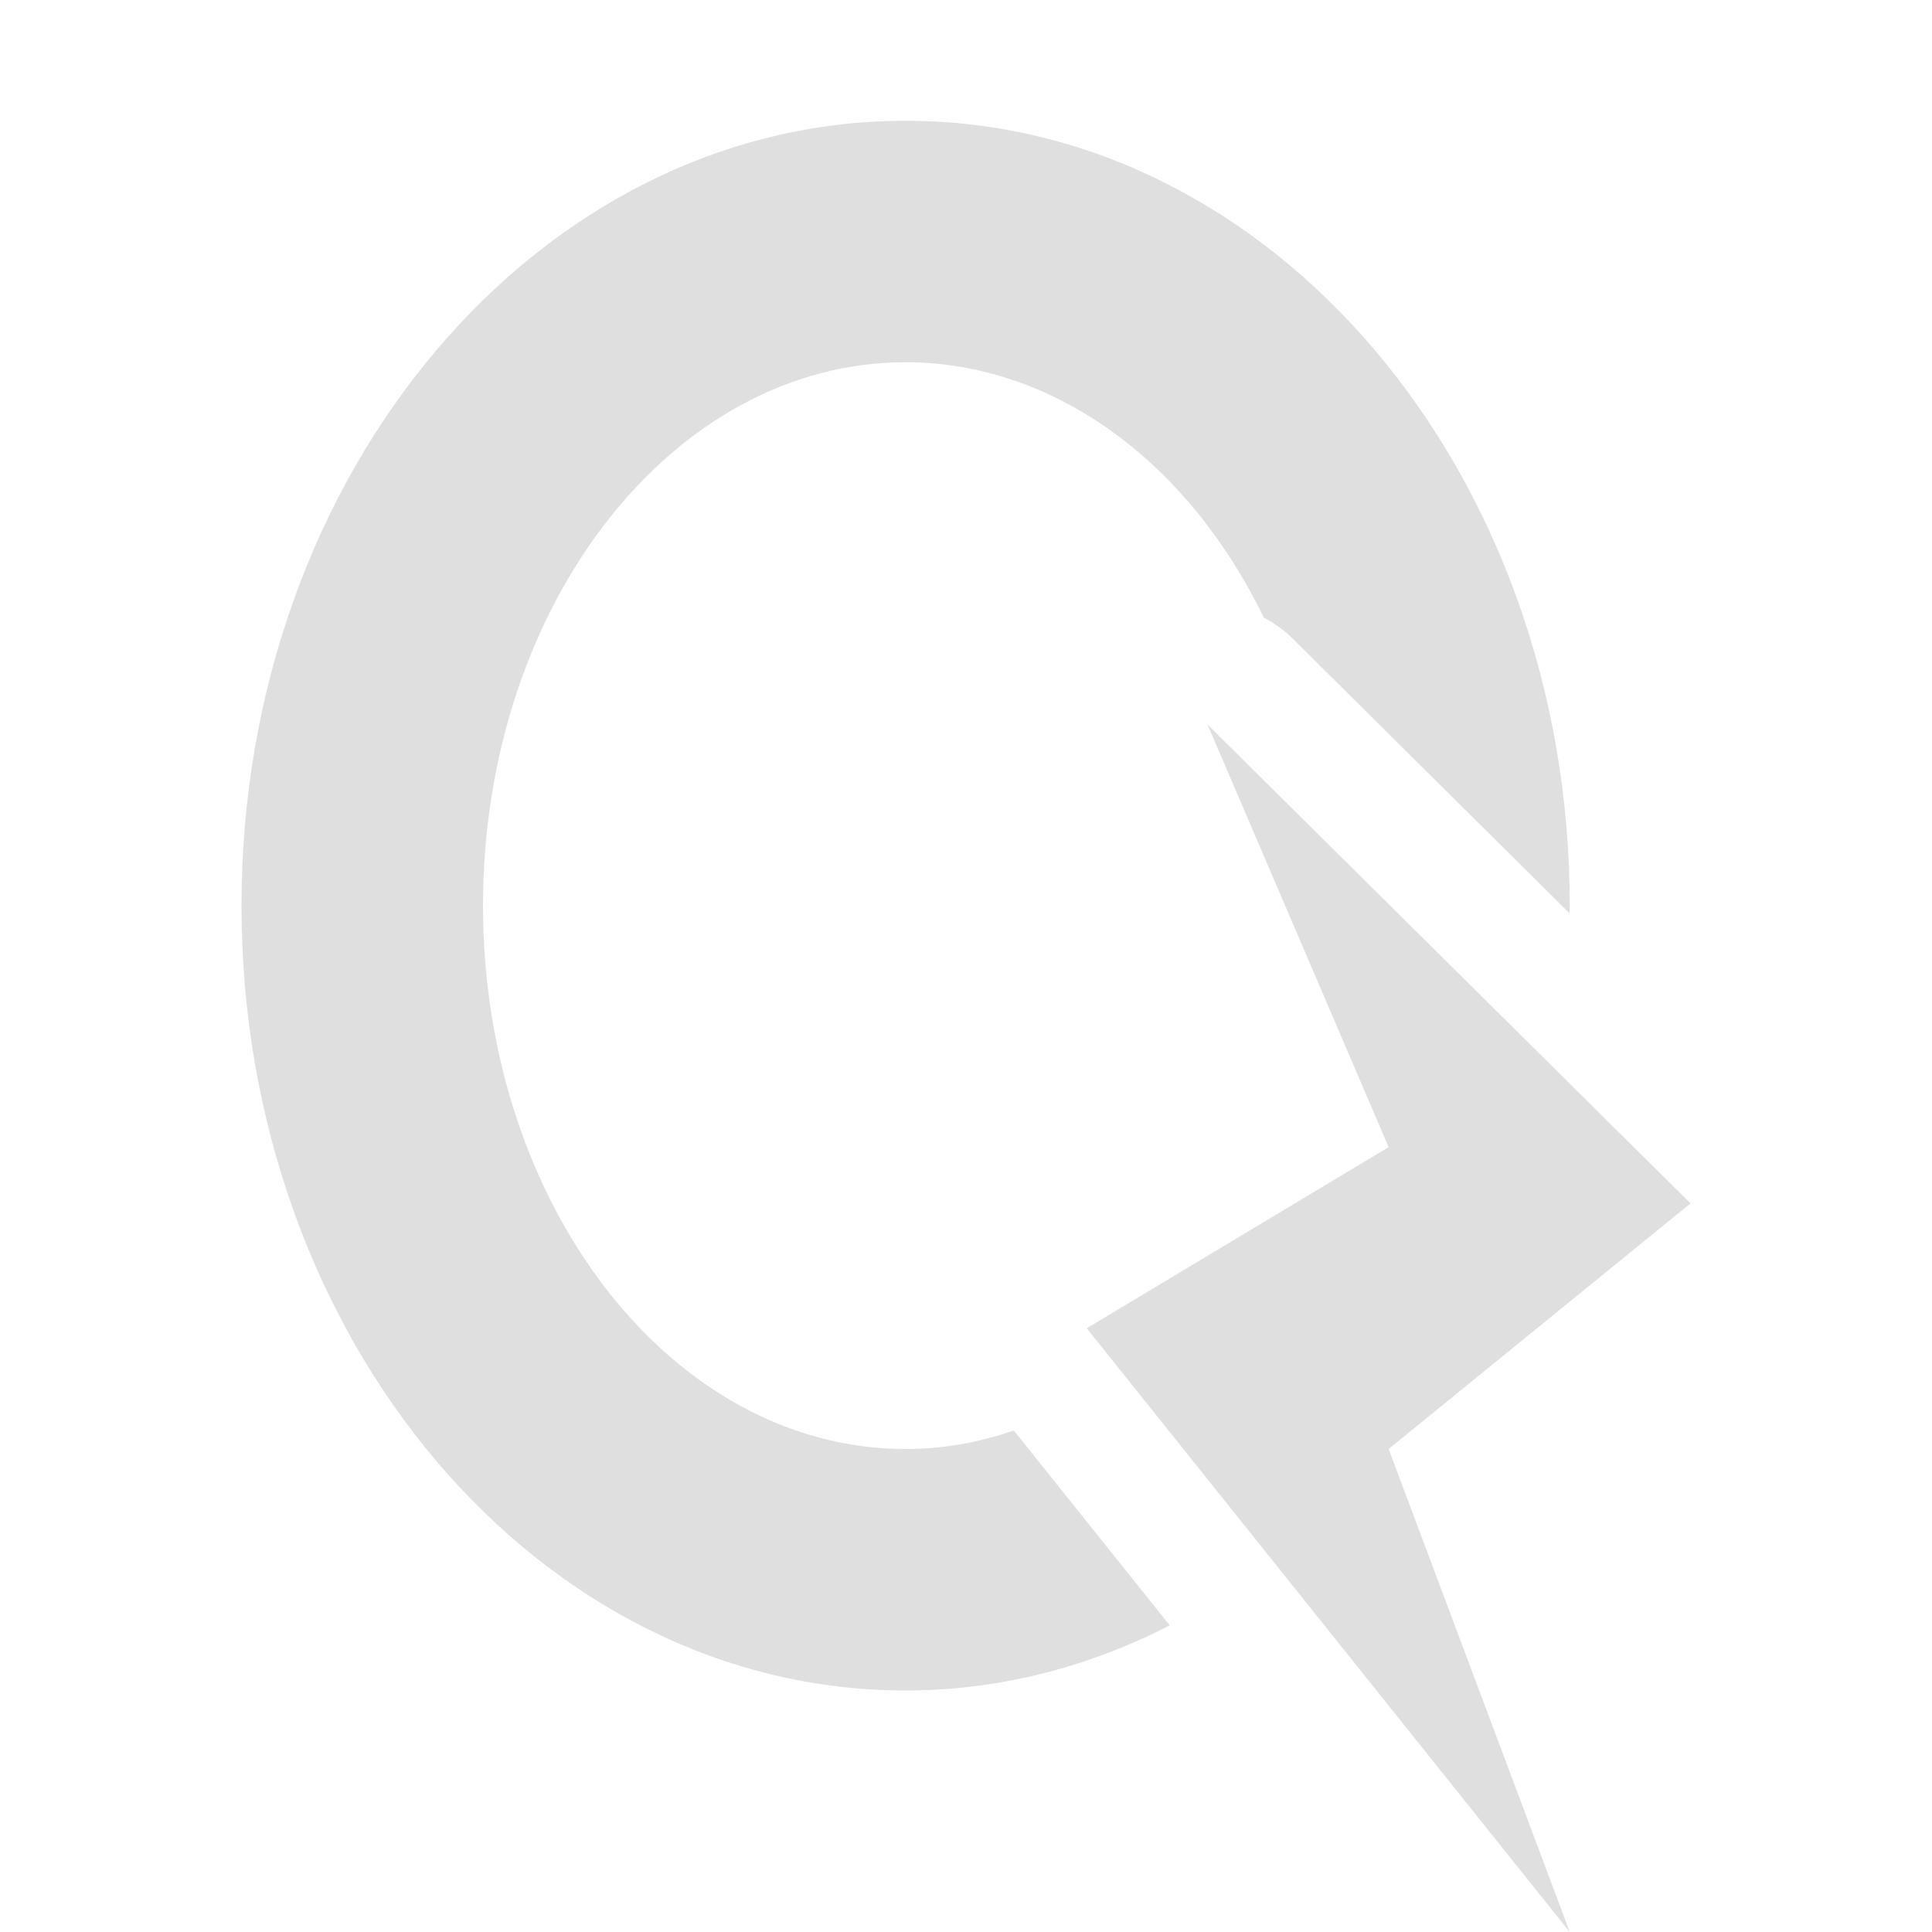 
<svg xmlns="http://www.w3.org/2000/svg" xmlns:xlink="http://www.w3.org/1999/xlink" width="24px" height="24px" viewBox="0 0 24 24" version="1.1">
<g id="surface1">
<path style=" stroke:none;fill-rule:nonzero;fill:rgb(87.451%,87.451%,87.451%);fill-opacity:1;" d="M 11.25 1.5 C 6.695 1.5 3 5.863 3 11.25 C 3 16.637 6.695 21 11.25 21 C 12.379 21 13.496 20.723 14.531 20.191 L 12.594 17.77 C 12.156 17.922 11.703 18 11.25 18 C 8.352 18 6 14.977 6 11.25 C 6 7.523 8.352 4.5 11.25 4.5 C 13.059 4.5 14.742 5.699 15.699 7.672 C 15.832 7.742 15.953 7.828 16.059 7.934 L 19.496 11.344 C 19.5 11.312 19.5 11.281 19.5 11.25 C 19.5 5.863 15.805 1.5 11.25 1.5 Z M 15 9 L 17.25 14.25 L 13.5 16.5 L 19.5 24 L 17.25 18 L 21 14.949 Z M 15 9 "/>
</g>
</svg>

